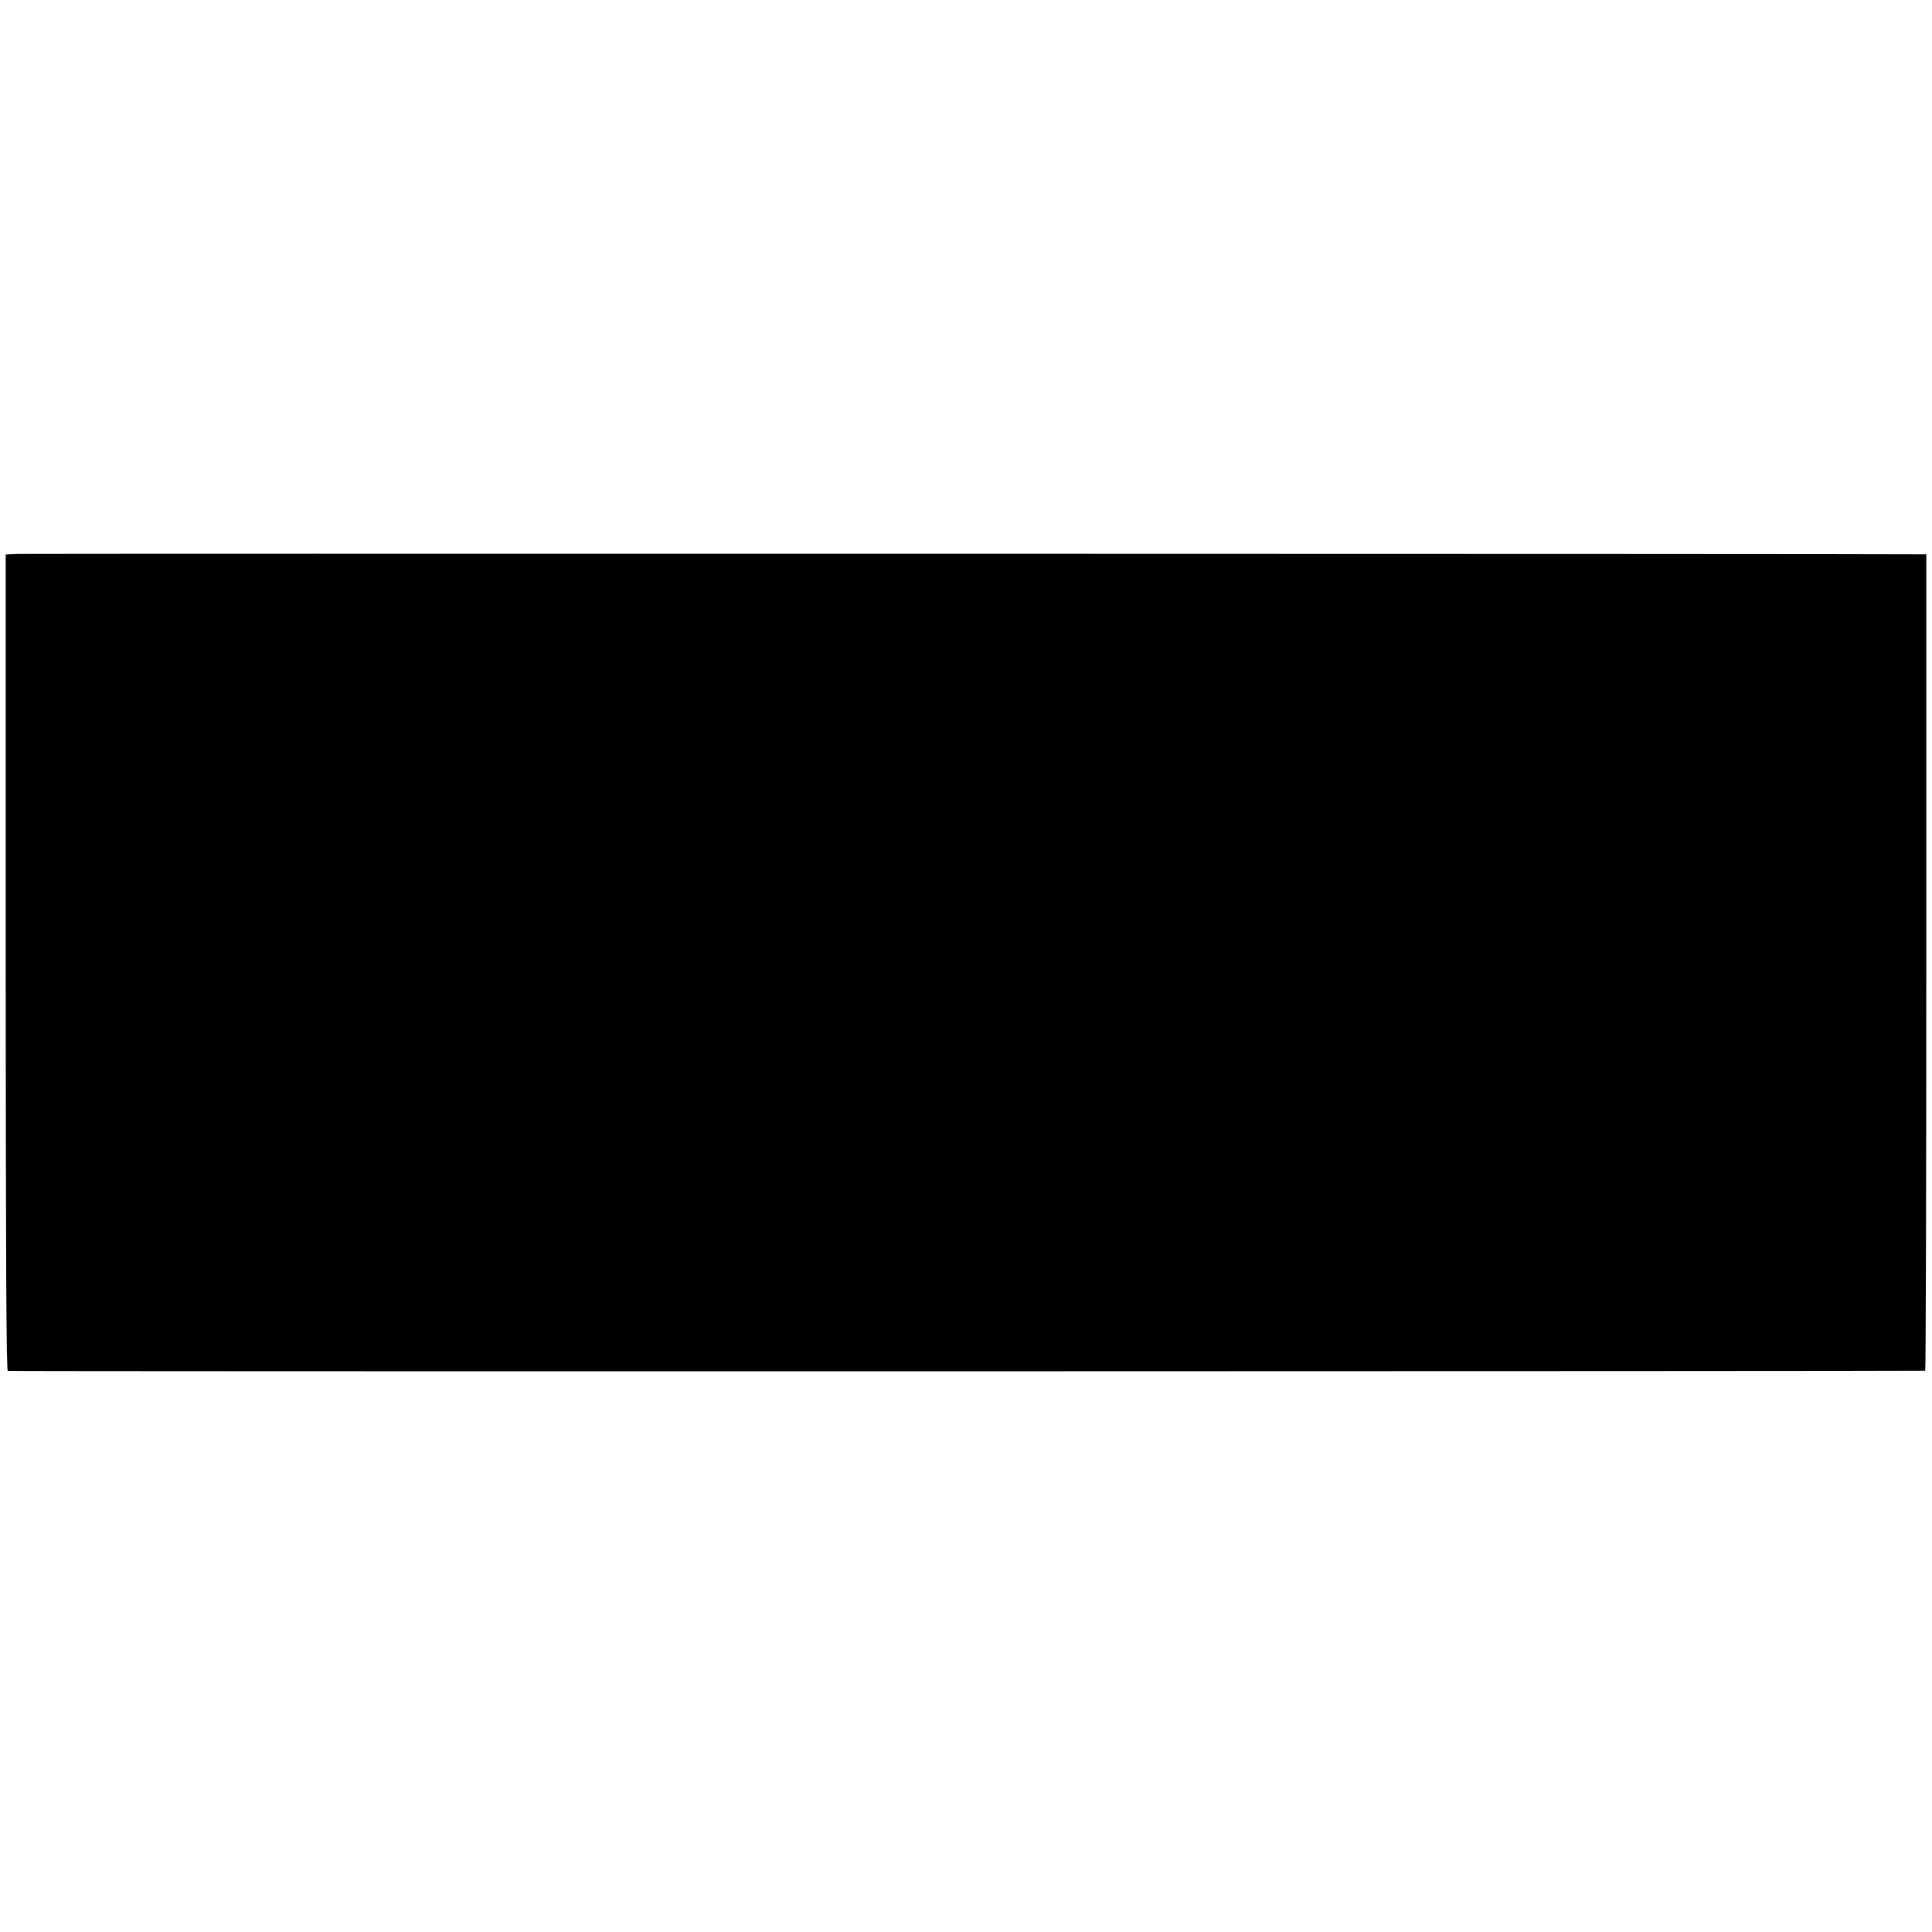 <?xml version="1.0" standalone="no"?>
<!DOCTYPE svg PUBLIC "-//W3C//DTD SVG 20010904//EN"
 "http://www.w3.org/TR/2001/REC-SVG-20010904/DTD/svg10.dtd">
<svg version="1.0" xmlns="http://www.w3.org/2000/svg"
 width="1084pt" height="1084pt" viewBox="0 0 1084 1084"
 preserveAspectRatio="xMidYMid meet">
<g transform="translate(0,1084) scale(0.1,-0.1)"
fill="#000000" stroke="none">
<path d="M99 7732 l-67 -3 0 -2289 c1 -1686 3 -2290 12 -2292 10 -4 10741 -2
10758 1 3 0 6 1032 6 2291 l0 2290 -47 0 c-227 3 -10612 4 -10662 2z"/>
</g>
</svg>
